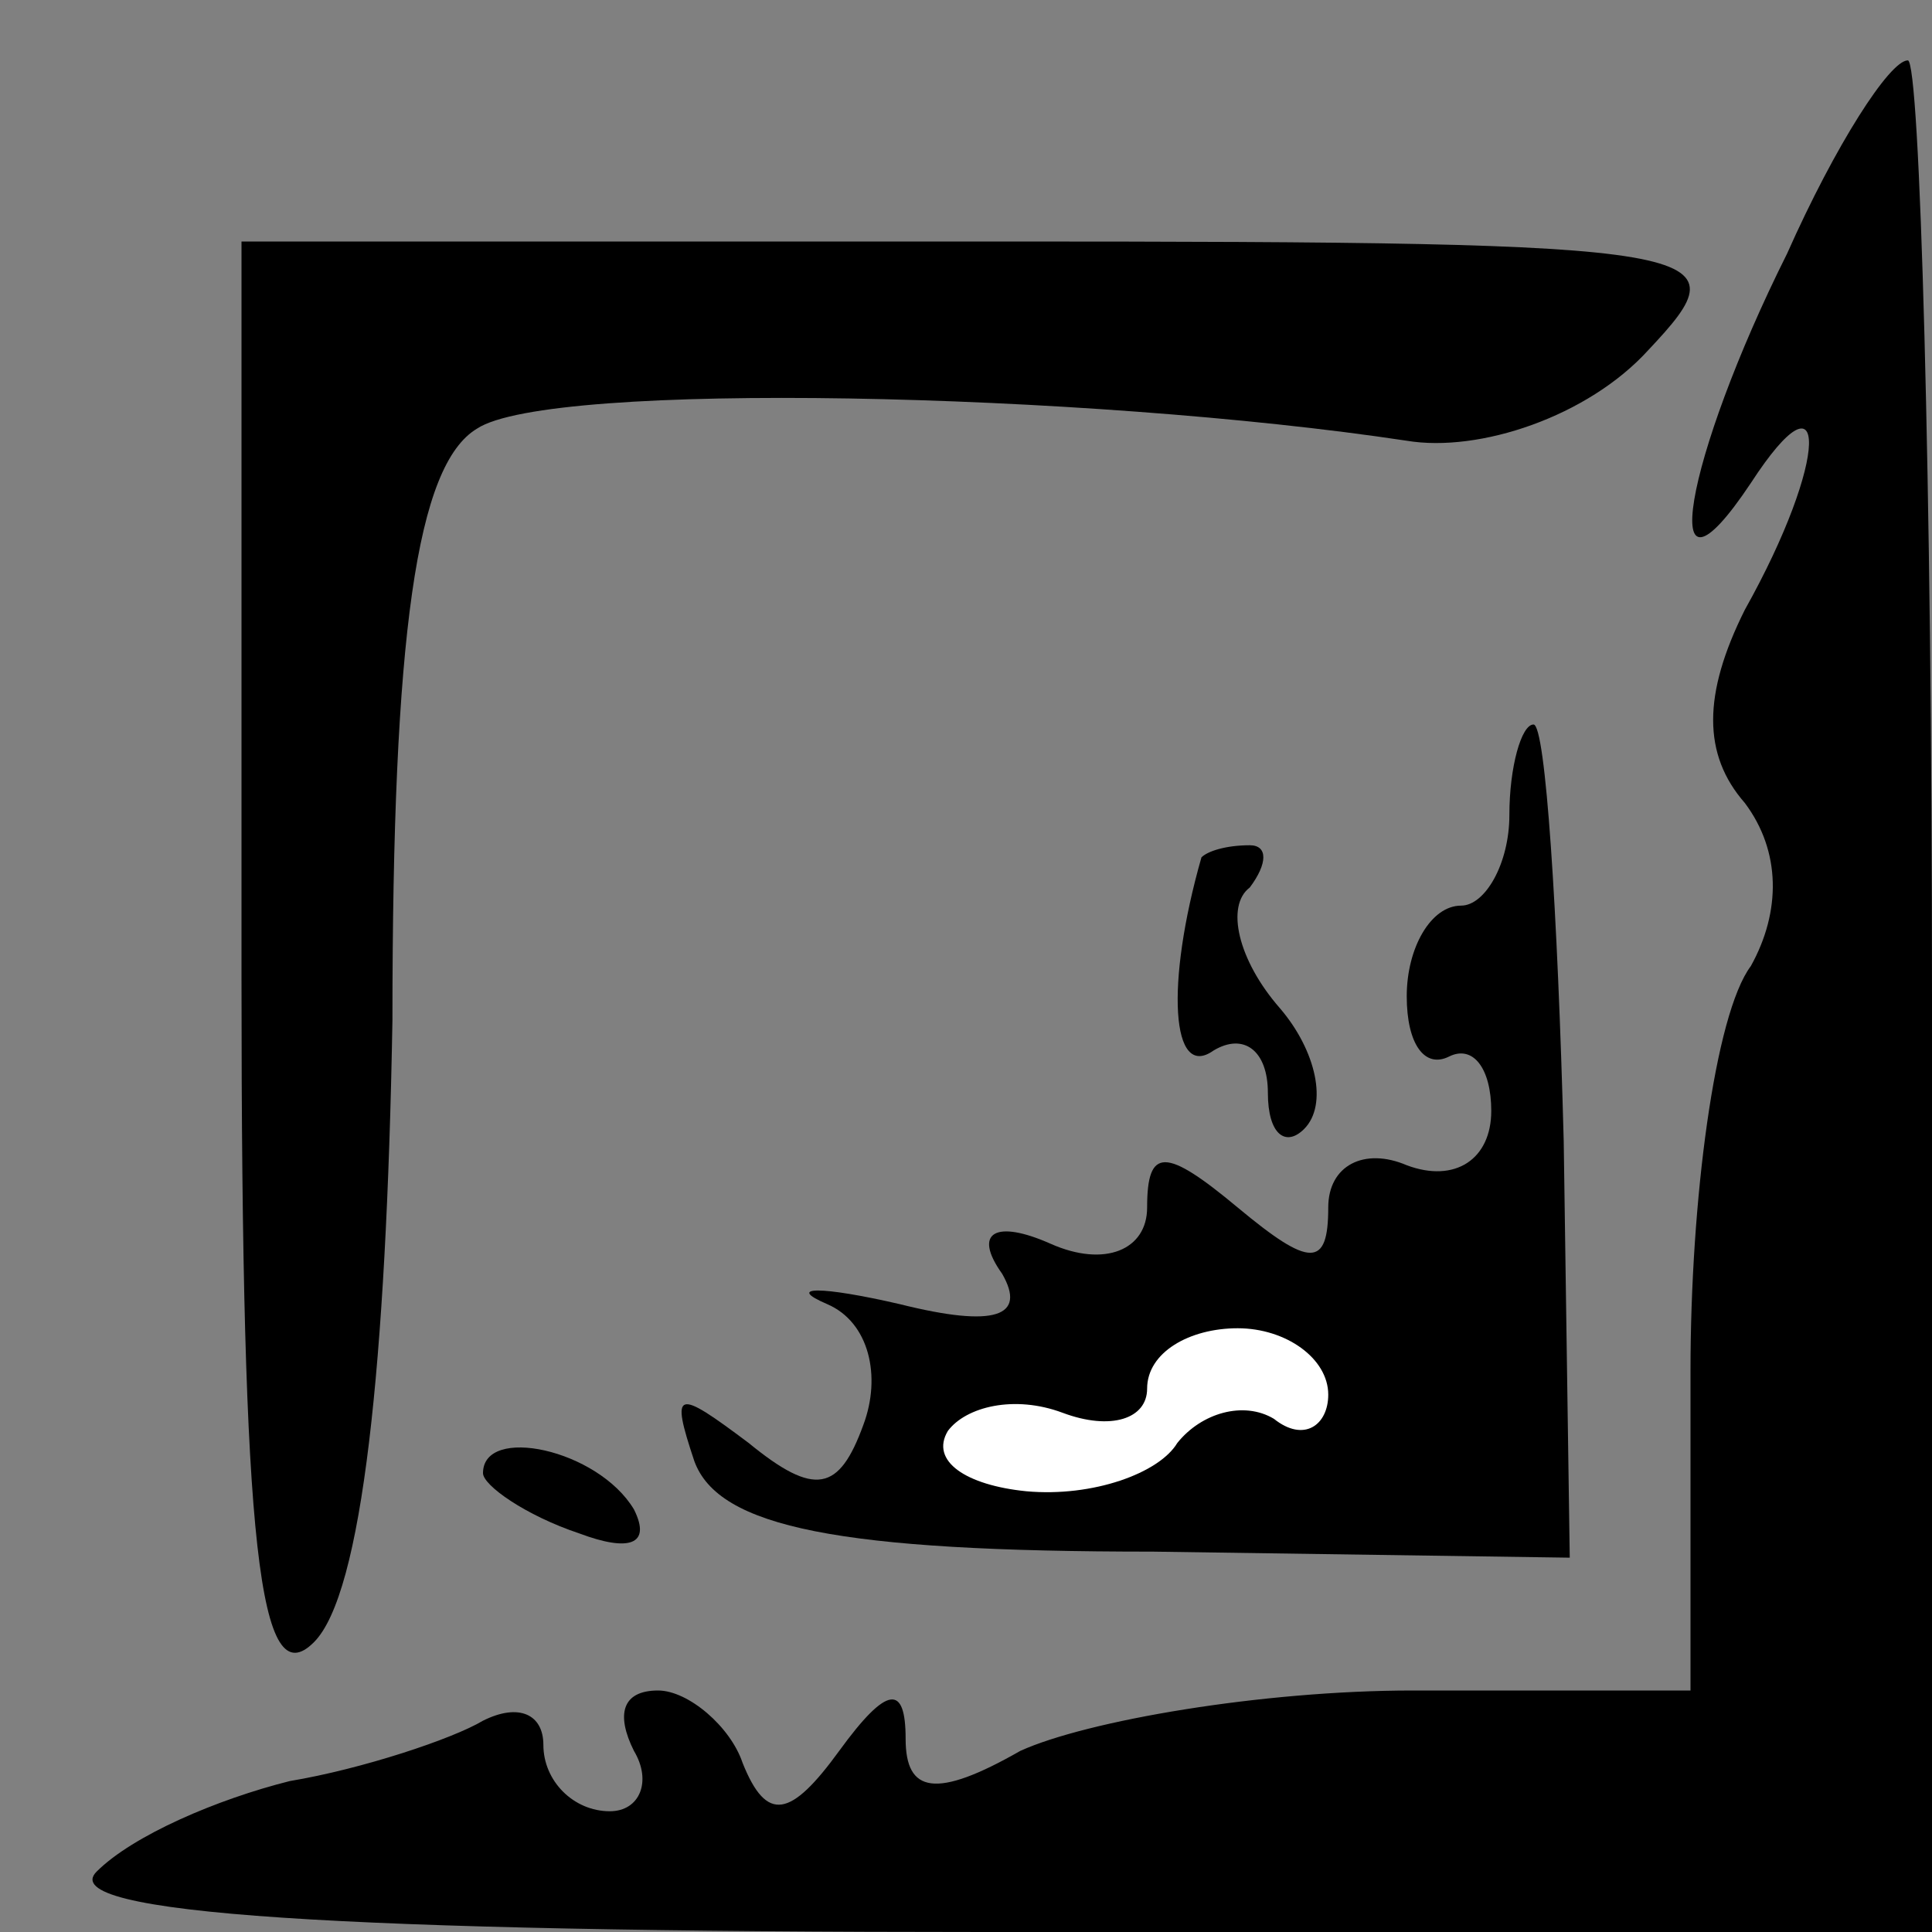 <?xml version="1.0" standalone="no"?>
<!DOCTYPE svg PUBLIC "-//W3C//DTD SVG 20010904//EN"
 "http://www.w3.org/TR/2001/REC-SVG-20010904/DTD/svg10.dtd">
<svg version="1.0" xmlns="http://www.w3.org/2000/svg"
 width="32pt" height="32pt" viewBox="0 0 32 32"
 preserveAspectRatio="xMidYMid meet">
<rect x="0" y="0" width="32" height="32" fill="#808080" stroke="none"/>
<g transform="translate(0,32) scale(0.1,-0.1)"
fill="#000000" stroke="none">
<path fill="#000000" stroke="none" d="M296 278 c-17 -34 -22 -62 -6 -38 13
20 13 4 -1 -21 -7 -14 -7 -24 0 -32 6 -8 6 -18 1 -27 -6 -8 -10 -39 -10 -67
l0 -53 -46 0 c-25 0 -54 -5 -65 -10 -14 -8 -19 -7 -19 2 0 9 -3 9 -11 -2 -8
-11 -12 -12 -16 -2 -2 6 -9 12 -14 12 -6 0 -7 -4 -4 -10 3 -5 1 -10 -4 -10 -6
0 -11 5 -11 11 0 5 -4 7 -10 4 -5 -3 -20 -8 -32 -10 -12 -3 -26 -9 -32 -15 -7
-7 40 -10 147 -10 l157 0 0 155 c0 85 -2 155 -4 155 -3 0 -12 -14 -20 -32z"/>
<path fill="#000000" stroke="none" d="M40 158 c0 -95 3 -119 12 -110 8 8 12
46 13 103 0 64 4 92 14 98 12 8 101 6 154 -2 12 -2 30 4 40 15 16 17 13 18
-108 18 l-125 0 0 -122z"/>
<path fill="#000000" stroke="none" d="M250 185 c0 -8 -4 -15 -8 -15 -5 0 -9
-7 -9 -15 0 -8 3 -12 7 -10 4 2 7 -2 7 -9 0 -8 -6 -12 -14 -9 -7 3 -13 0 -13
-7 0 -10 -3 -10 -15 0 -12 10 -15 10 -15 0 0 -7 -7 -10 -16 -6 -9 4 -13 2 -8
-5 4 -7 -1 -9 -17 -5 -13 3 -19 3 -12 0 7 -3 9 -12 6 -20 -4 -11 -8 -12 -19
-3 -12 9 -13 9 -9 -3 4 -11 24 -15 76 -15 l69 -1 -1 69 c-1 38 -3 69 -5 69 -2
0 -4 -7 -4 -15z"/>
<path fill="#ffffff" stroke="none" d="M220 89 c0 -5 -4 -8 -9 -4 -5 3 -12 1
-16 -4 -3 -5 -14 -9 -25 -8 -10 1 -16 5 -13 10 3 4 11 6 19 3 8 -3 14 -1 14 4
0 6 7 10 15 10 8 0 15 -5 15 -11z"/>
<path fill="#000000" stroke="none" d="M199 178 c-6 -21 -5 -37 2 -32 5 3 9 0
9 -7 0 -7 3 -9 6 -6 4 4 2 13 -4 20 -7 8 -9 17 -5 20 3 4 3 7 0 7 -4 0 -7 -1
-8 -2z"/>
<path fill="#000000" stroke="none" d="M80 76 c0 -2 7 -7 16 -10 8 -3 12 -2 9
4 -6 10 -25 14 -25 6z"/>
</g>
</svg>
